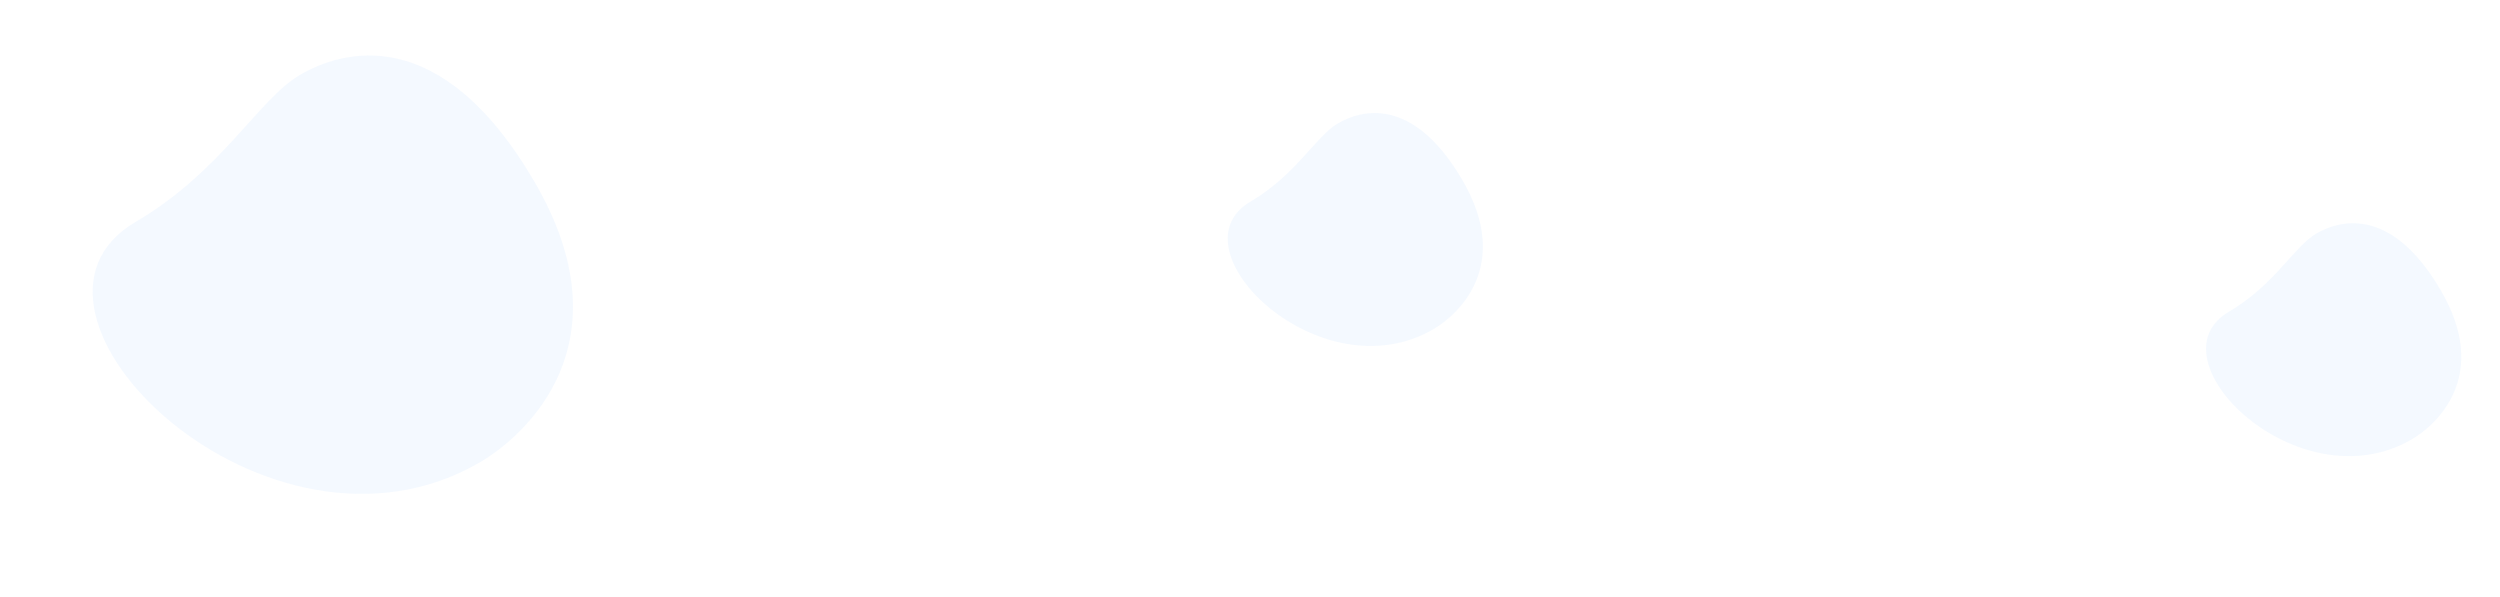 <?xml version="1.0" encoding="utf-8"?>
<!-- Generator: Adobe Illustrator 24.2.1, SVG Export Plug-In . SVG Version: 6.00 Build 0)  -->
<svg version="1.1" id="Capa_1" xmlns="http://www.w3.org/2000/svg" xmlns:xlink="http://www.w3.org/1999/xlink" x="0px" y="0px"
	 viewBox="0 0 1316 314" style="enable-background:new 0 0 1316 314;" xml:space="preserve">
<style type="text/css">
	.st0{opacity:0.13;fill:#ABD0FF;}
</style>
<path class="st0" d="M658.3,106.1c24-14.1,34.3-34.3,45.9-41.1c11.6-6.8,39.2-15.4,65.6,29.8c26.4,45.2-2.4,70.9-15.1,78.4
	C695.1,208.1,615.8,131,658.3,106.1z"/>
<path class="st0" d="M1173.3,164.1c24-14.1,34.3-34.3,45.9-41.1c11.6-6.8,39.2-15.4,65.6,29.8c26.5,45.2-2.4,70.9-15.1,78.4
	C1210.1,266.1,1130.8,189,1173.3,164.1z"/>
<path class="st0" d="M71.4,116.8c45.2-26.5,64.6-64.5,86.4-77.3c21.8-12.8,73.8-28.9,123.5,56.1s-4.5,133.5-28.4,147.6
	C140.7,308.9-8.6,163.7,71.4,116.8z"/>
</svg>
